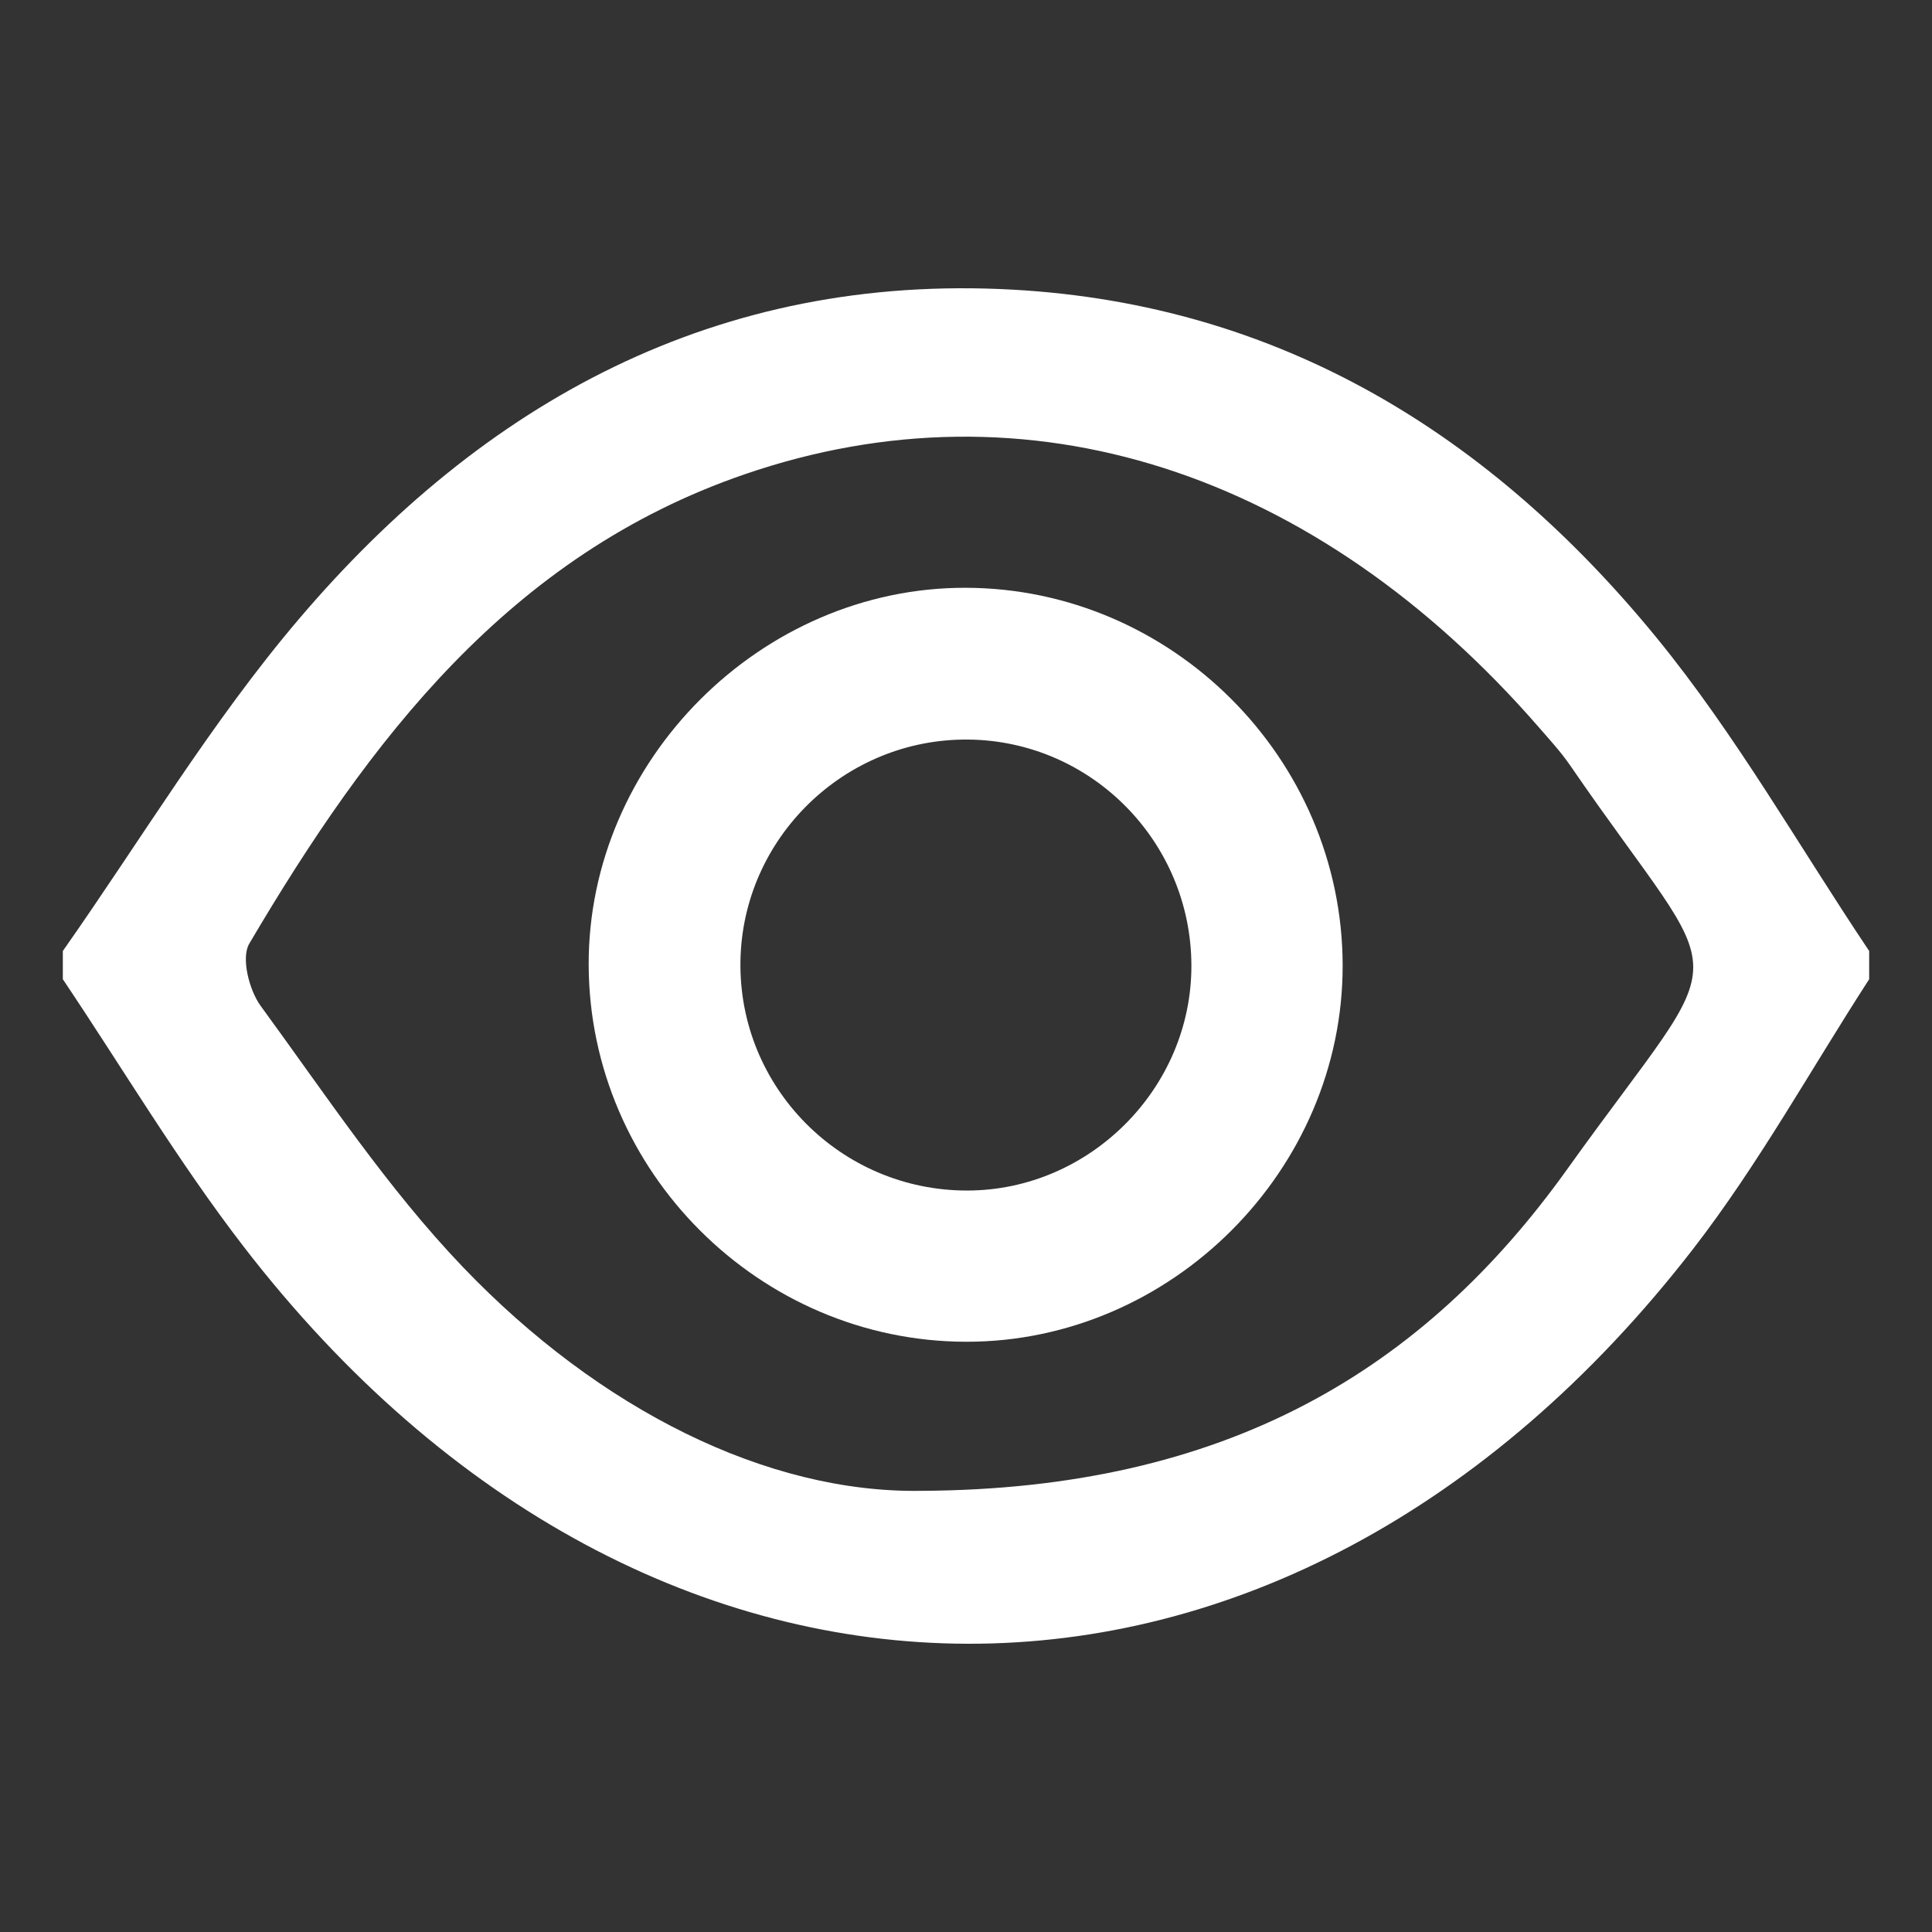 <?xml version="1.0" encoding="utf-8"?>
<!-- Generator: Adobe Illustrator 16.0.0, SVG Export Plug-In . SVG Version: 6.00 Build 0)  -->
<!DOCTYPE svg PUBLIC "-//W3C//DTD SVG 1.1//EN" "http://www.w3.org/Graphics/SVG/1.1/DTD/svg11.dtd">
<svg version="1.1" id="Layer_1" xmlns="http://www.w3.org/2000/svg" xmlns:xlink="http://www.w3.org/1999/xlink" x="0px" y="0px"
	 width="200px" height="200px" viewBox="0 0 200 200" enable-background="new 0 0 200 200" xml:space="preserve">
<rect x="0" y="0" width="200" height="200" fill="#333333" stroke="none"/>
<g fill="#ffffff">
<path fill-rule="evenodd" clip-rule="evenodd" d="M6.504,98.447c8.071-11.479,15.332-23.644,24.379-34.294
	c19.21-22.616,43.416-35.864,73.981-34.167c27.739,1.54,49.508,15.085,66.639,36.049c8.229,10.069,14.718,21.563,21.993,32.412
	c0,0.974,0,1.947,0,2.922c-6.045,9.339-11.453,19.17-18.237,27.936c-42.274,54.603-107.911,54.446-150.069-0.297
	c-6.772-8.793-12.484-18.404-18.686-27.639C6.504,100.394,6.504,99.42,6.504,98.447z M95.323,154.331
	c31.642-0.148,52.038-12.499,66.918-33.302c17.573-24.567,17.096-17.334,0.313-41.776c-0.96-1.399-2.123-2.664-3.239-3.948
	c-23.116-26.577-52.965-36.275-82.246-26.201C52.73,57.476,38.223,76.63,25.8,97.693c-0.857,1.457-0.01,4.805,1.186,6.44
	c6.731,9.201,13.092,18.84,20.934,27.033C62.057,145.938,79.424,154.579,95.323,154.331z"/>
<path fill-rule="evenodd" clip-rule="evenodd" d="M99.966,60.847c21.356,0.05,38.961,17.655,39.025,39.026
	c0.064,21.248-17.737,39.064-38.994,39.025c-21.366-0.04-38.981-17.628-39.057-38.994C60.864,78.735,78.789,60.797,99.966,60.847z
	 M100.209,76.559c-12.768-0.114-23.349,10.185-23.558,22.93c-0.215,13.059,10.378,23.772,23.486,23.755
	c12.69-0.019,23.233-10.609,23.196-23.303C123.297,87.12,112.965,76.672,100.209,76.559z"/>
	</g>
</svg>
